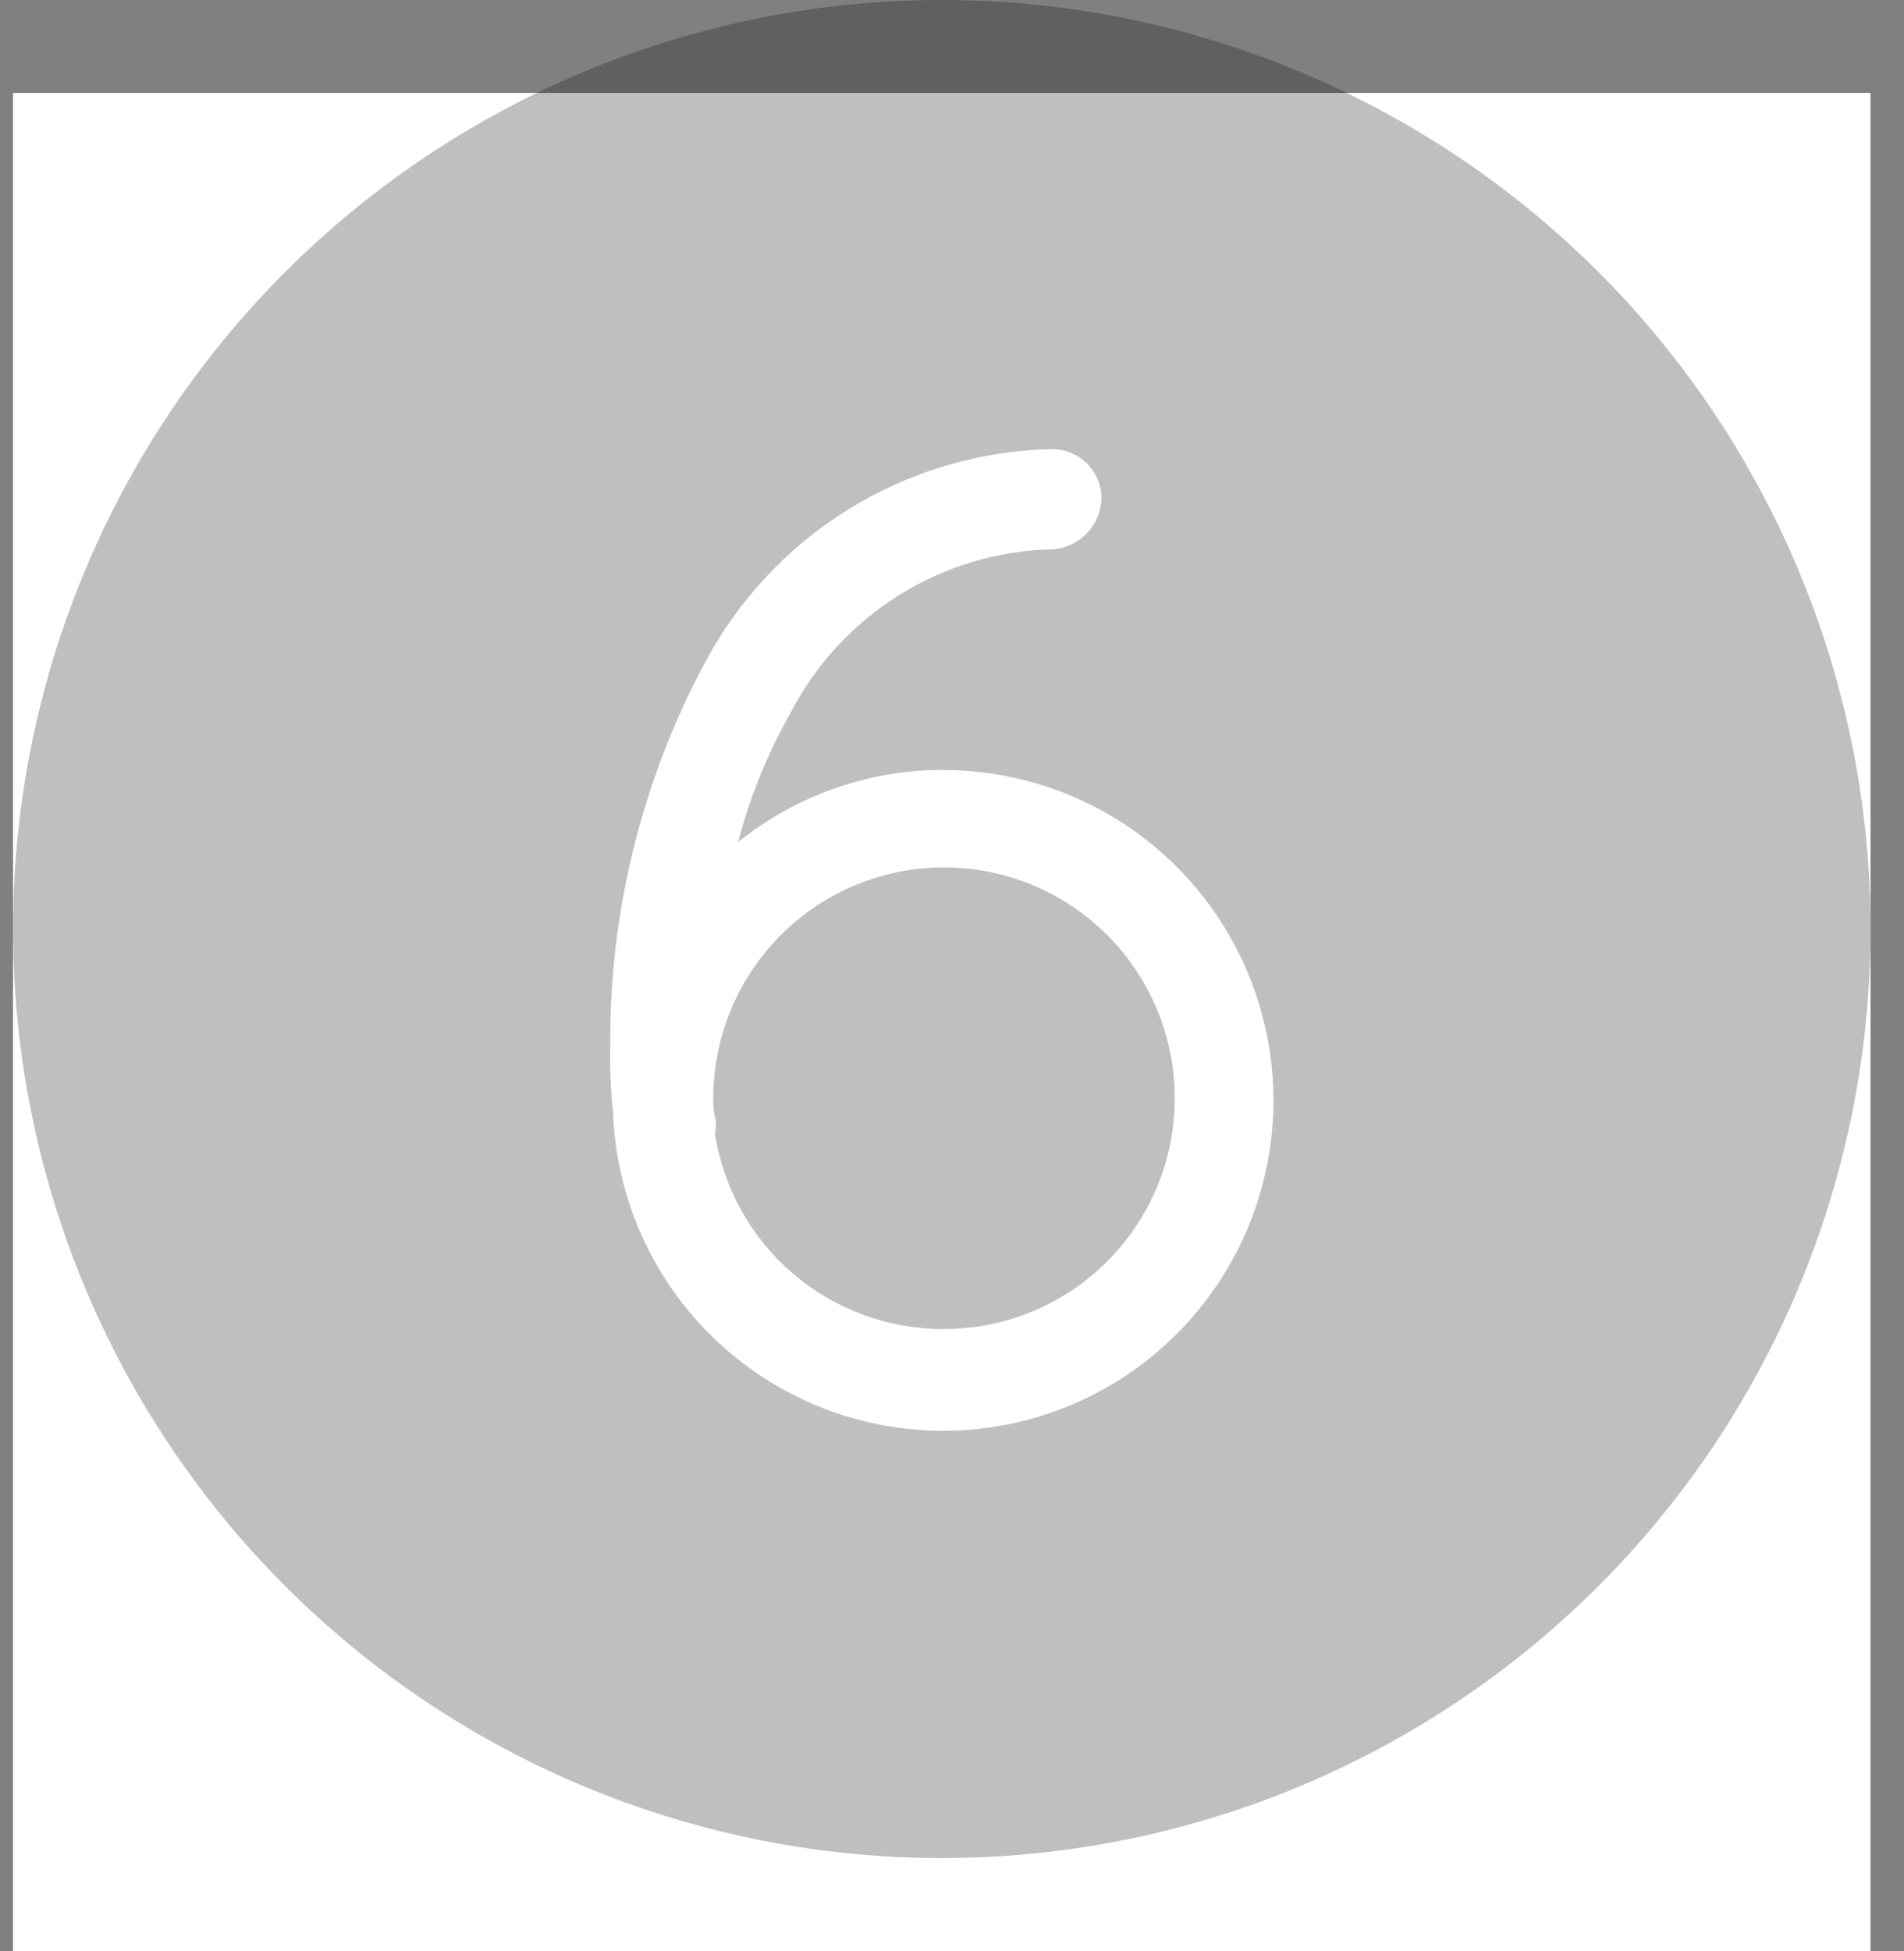 <svg width="41" height="42" viewBox="0 0 41 42" fill="none" xmlns="http://www.w3.org/2000/svg">
<rect x="0" y="0" width="41" height="42" fill="#808080" stroke="none"/>
<rect width="40" height="40" transform="translate(0.28 2)" fill="white"/>
<g clip-path="url(#clip0_1_80895)">
<g clip-path="url(#clip1_1_80895)">
<g clip-path="url(#clip2_1_80895)">
<g opacity="0.25">
<path d="M20.28 39C30.774 39 39.28 30.493 39.28 20C39.28 9.507 30.774 1 20.28 1C9.787 1 1.28 9.507 1.28 20C1.28 30.493 9.787 39 20.28 39Z" fill="black"/>
<path d="M20.28 38.5C30.497 38.5 38.78 30.217 38.78 20C38.78 9.783 30.497 1.5 20.28 1.5C10.063 1.5 1.78 9.783 1.78 20C1.78 30.217 10.063 38.5 20.28 38.5Z" stroke="black"/>
<path d="M20.28 0C16.325 0 12.458 1.173 9.169 3.371C5.88 5.568 3.316 8.692 1.803 12.346C0.289 16.001 -0.107 20.022 0.665 23.902C1.436 27.781 3.341 31.345 6.138 34.142C8.935 36.939 12.499 38.844 16.378 39.616C20.258 40.387 24.279 39.991 27.934 38.478C31.588 36.964 34.712 34.4 36.91 31.111C39.107 27.822 40.28 23.956 40.28 20C40.28 14.696 38.173 9.609 34.422 5.858C30.672 2.107 25.585 0 20.28 0ZM33.008 32.728C29.633 36.104 25.054 38 20.28 38C15.506 38 10.928 36.104 7.552 32.728C4.177 29.352 2.28 24.774 2.28 20C2.28 15.226 4.177 10.648 7.552 7.272C10.928 3.896 15.506 2 20.28 2C25.054 2 29.633 3.896 33.008 7.272C36.384 10.648 38.28 15.226 38.28 20C38.28 24.774 36.384 29.352 33.008 32.728Z" fill="black"/>
</g>
<path d="M20.294 16.574C18.694 16.577 17.142 17.125 15.894 18.128C16.148 17.157 16.527 16.223 17.021 15.35C17.56 14.307 18.37 13.428 19.367 12.808C20.364 12.187 21.509 11.847 22.683 11.824C22.965 11.801 23.228 11.673 23.419 11.465C23.611 11.258 23.718 10.986 23.719 10.703V10.675C23.703 10.395 23.578 10.132 23.37 9.944C23.162 9.756 22.889 9.657 22.608 9.669C21.071 9.709 19.572 10.158 18.265 10.968C16.958 11.779 15.89 12.922 15.171 14.282C13.81 16.829 13.112 19.678 13.141 22.566C13.131 23.023 13.151 23.481 13.2 23.936C13.249 25.332 13.707 26.682 14.518 27.82C15.329 28.956 16.457 29.83 17.761 30.33C19.065 30.83 20.488 30.936 21.851 30.633C23.214 30.33 24.459 29.633 25.428 28.627C26.398 27.622 27.05 26.354 27.304 24.98C27.557 23.607 27.401 22.189 26.854 20.904C26.307 19.619 25.394 18.523 24.229 17.753C23.063 16.984 21.697 16.574 20.3 16.576L20.294 16.574ZM20.294 28.611C19.11 28.608 17.967 28.182 17.068 27.411C16.17 26.64 15.577 25.574 15.394 24.404C15.411 24.326 15.418 24.246 15.415 24.166V24.121L15.406 24.078C15.378 23.983 15.362 23.886 15.359 23.787V23.671C15.354 22.686 15.641 21.721 16.185 20.899C16.728 20.078 17.504 19.436 18.413 19.057C19.322 18.677 20.324 18.576 21.291 18.767C22.257 18.958 23.145 19.432 23.842 20.128C24.538 20.825 25.012 21.713 25.203 22.68C25.394 23.646 25.293 24.648 24.913 25.557C24.534 26.466 23.892 27.242 23.071 27.786C22.249 28.329 21.285 28.617 20.299 28.611H20.294Z" fill="white"/>
</g>
</g>
</g>
<defs>
<clipPath id="clip0_1_80895">
<rect width="40" height="40" fill="white" transform="translate(0.28)"/>
</clipPath>
<clipPath id="clip1_1_80895">
<rect width="40" height="40" fill="white" transform="translate(0.28)"/>
</clipPath>
<clipPath id="clip2_1_80895">
<rect width="40" height="40" fill="white" transform="translate(0.28)"/>
</clipPath>
</defs>
</svg>
